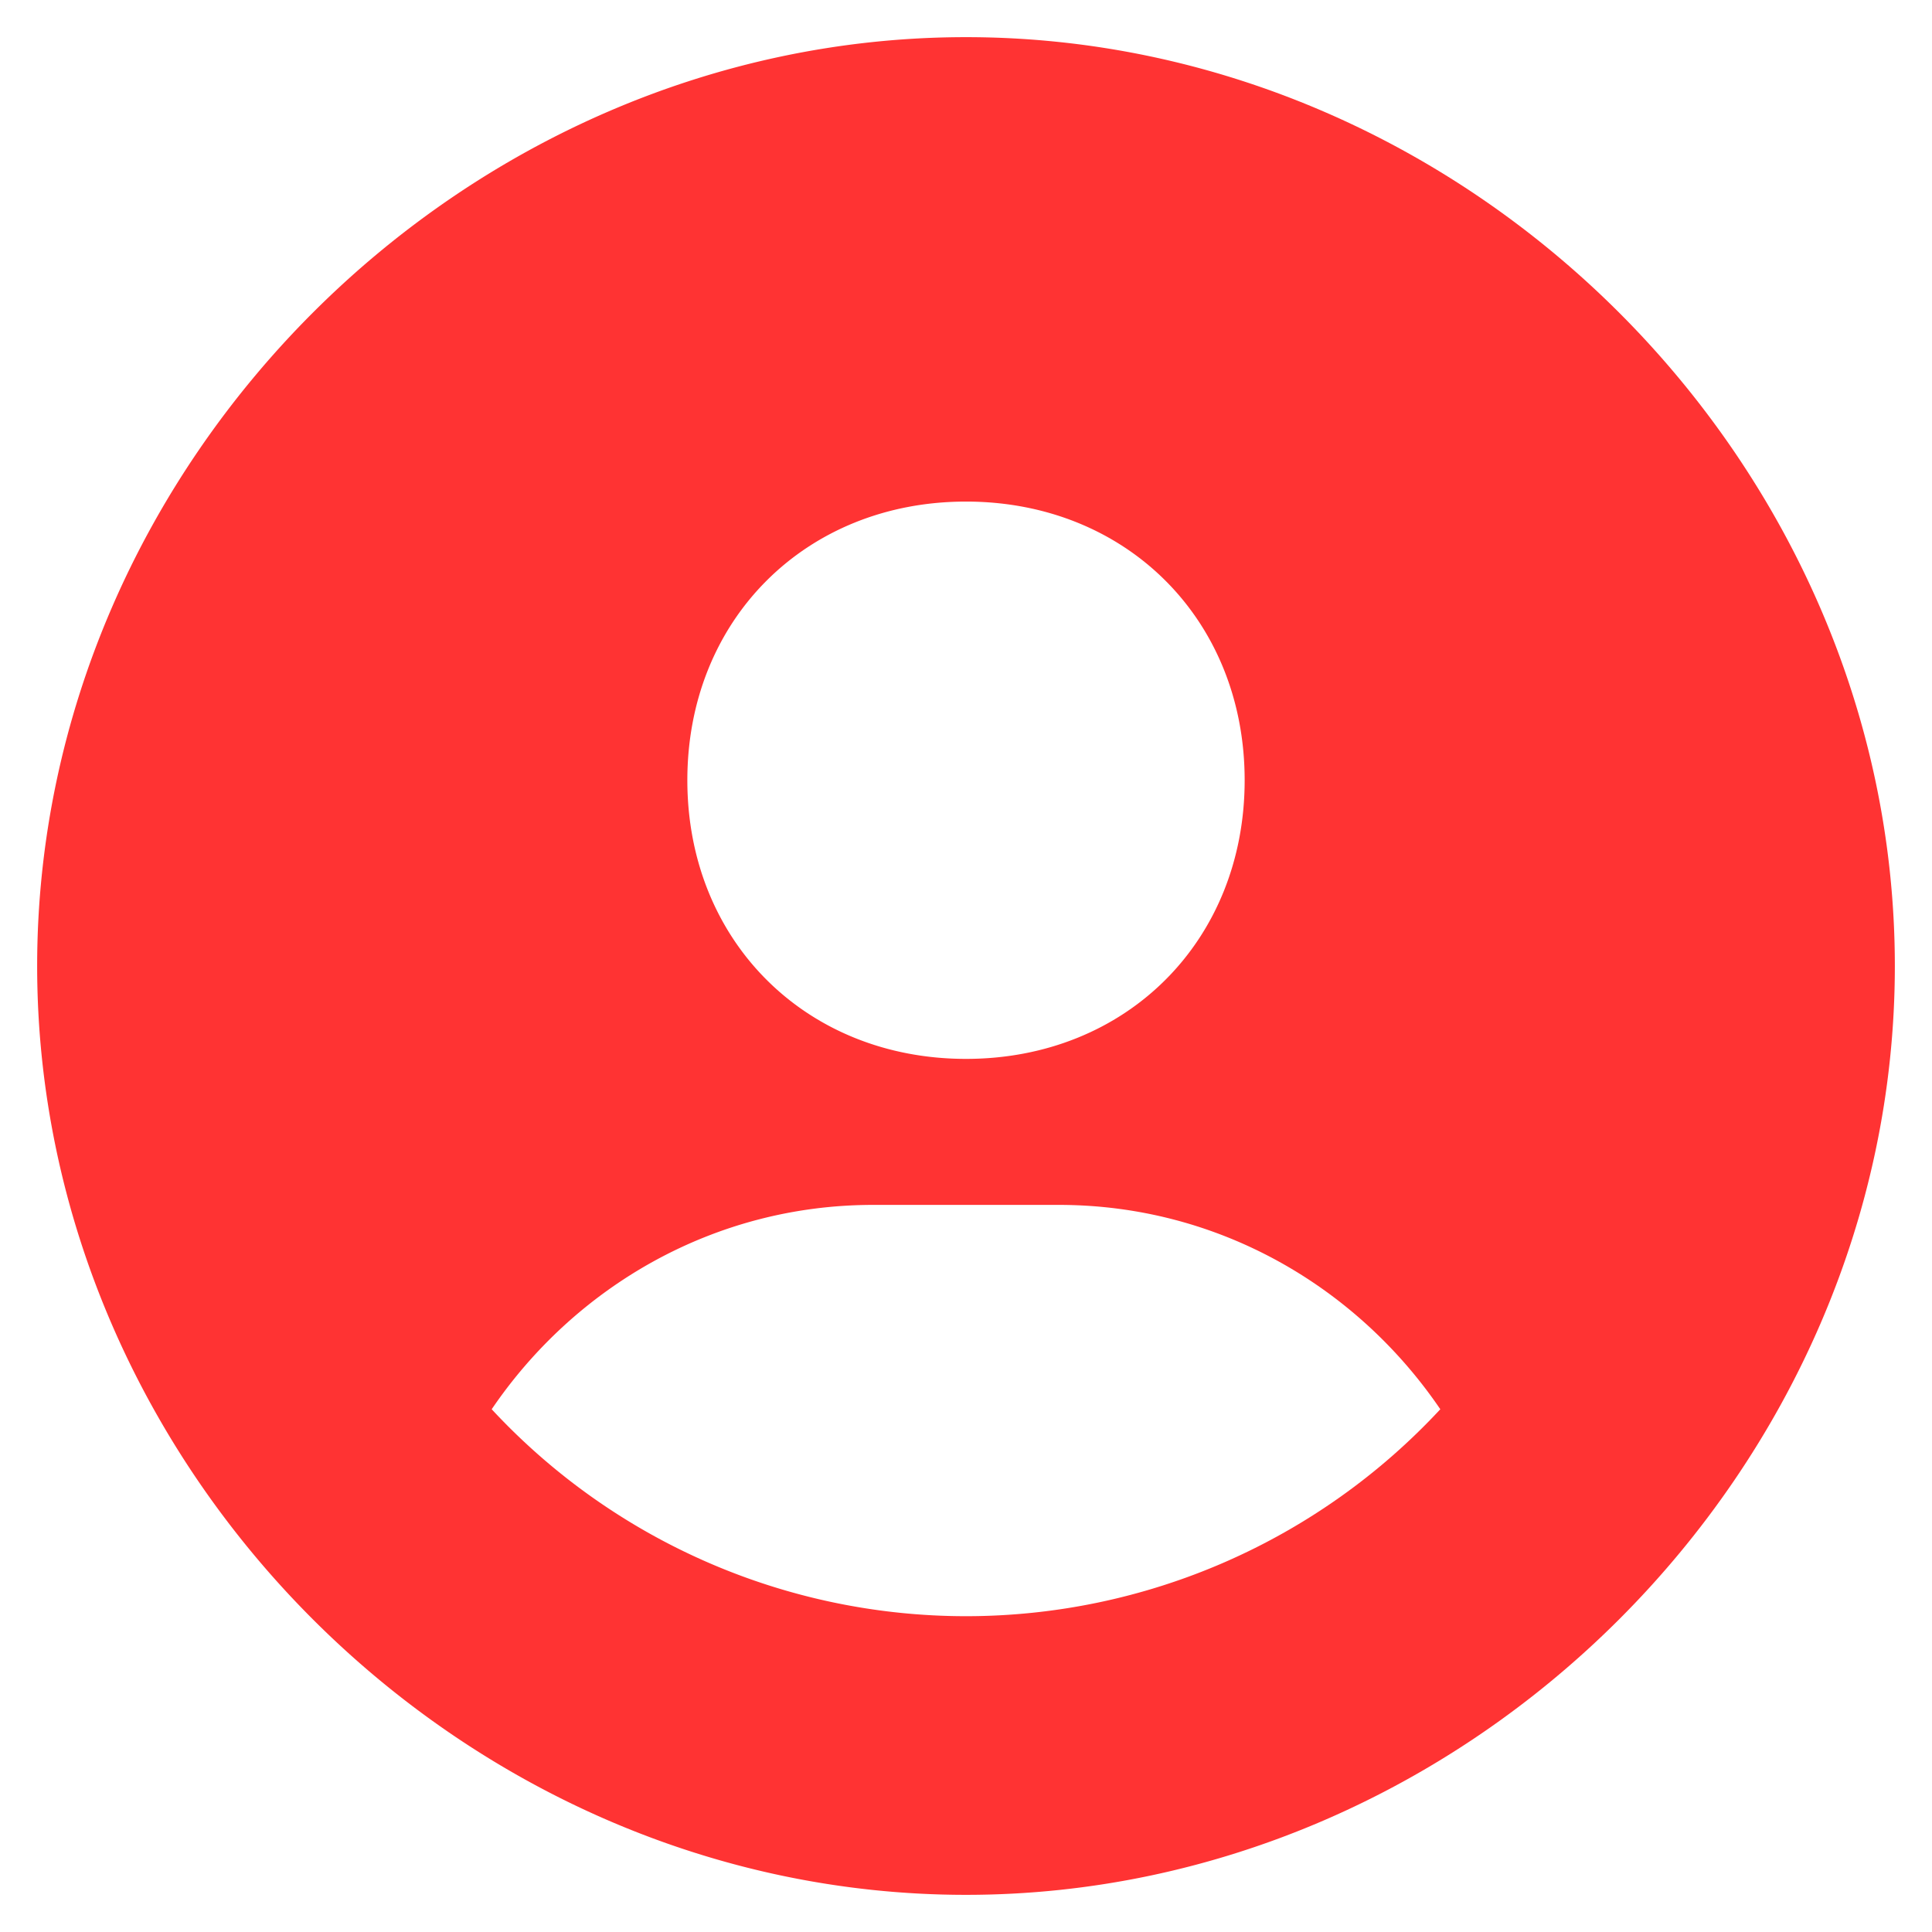 <svg width="26" height="26" fill="none" xmlns="http://www.w3.org/2000/svg"><path d="M13 .5C6.224.5.5 6.224.5 13S6.224 25.5 13 25.5 25.5 19.776 25.5 13 19.776.5 13 .5zm0 6.25c2.159 0 3.75 1.59 3.75 3.75s-1.591 3.75-3.75 3.75c-2.158 0-3.75-1.59-3.75-3.75S10.842 6.75 13 6.75zM6.617 18.965c1.122-1.65 2.992-2.75 5.133-2.75h2.5c2.142 0 4.011 1.1 5.133 2.75A8.711 8.711 0 0113 21.75a8.711 8.711 0 01-6.383-2.785z" fill="#F33"/></svg>